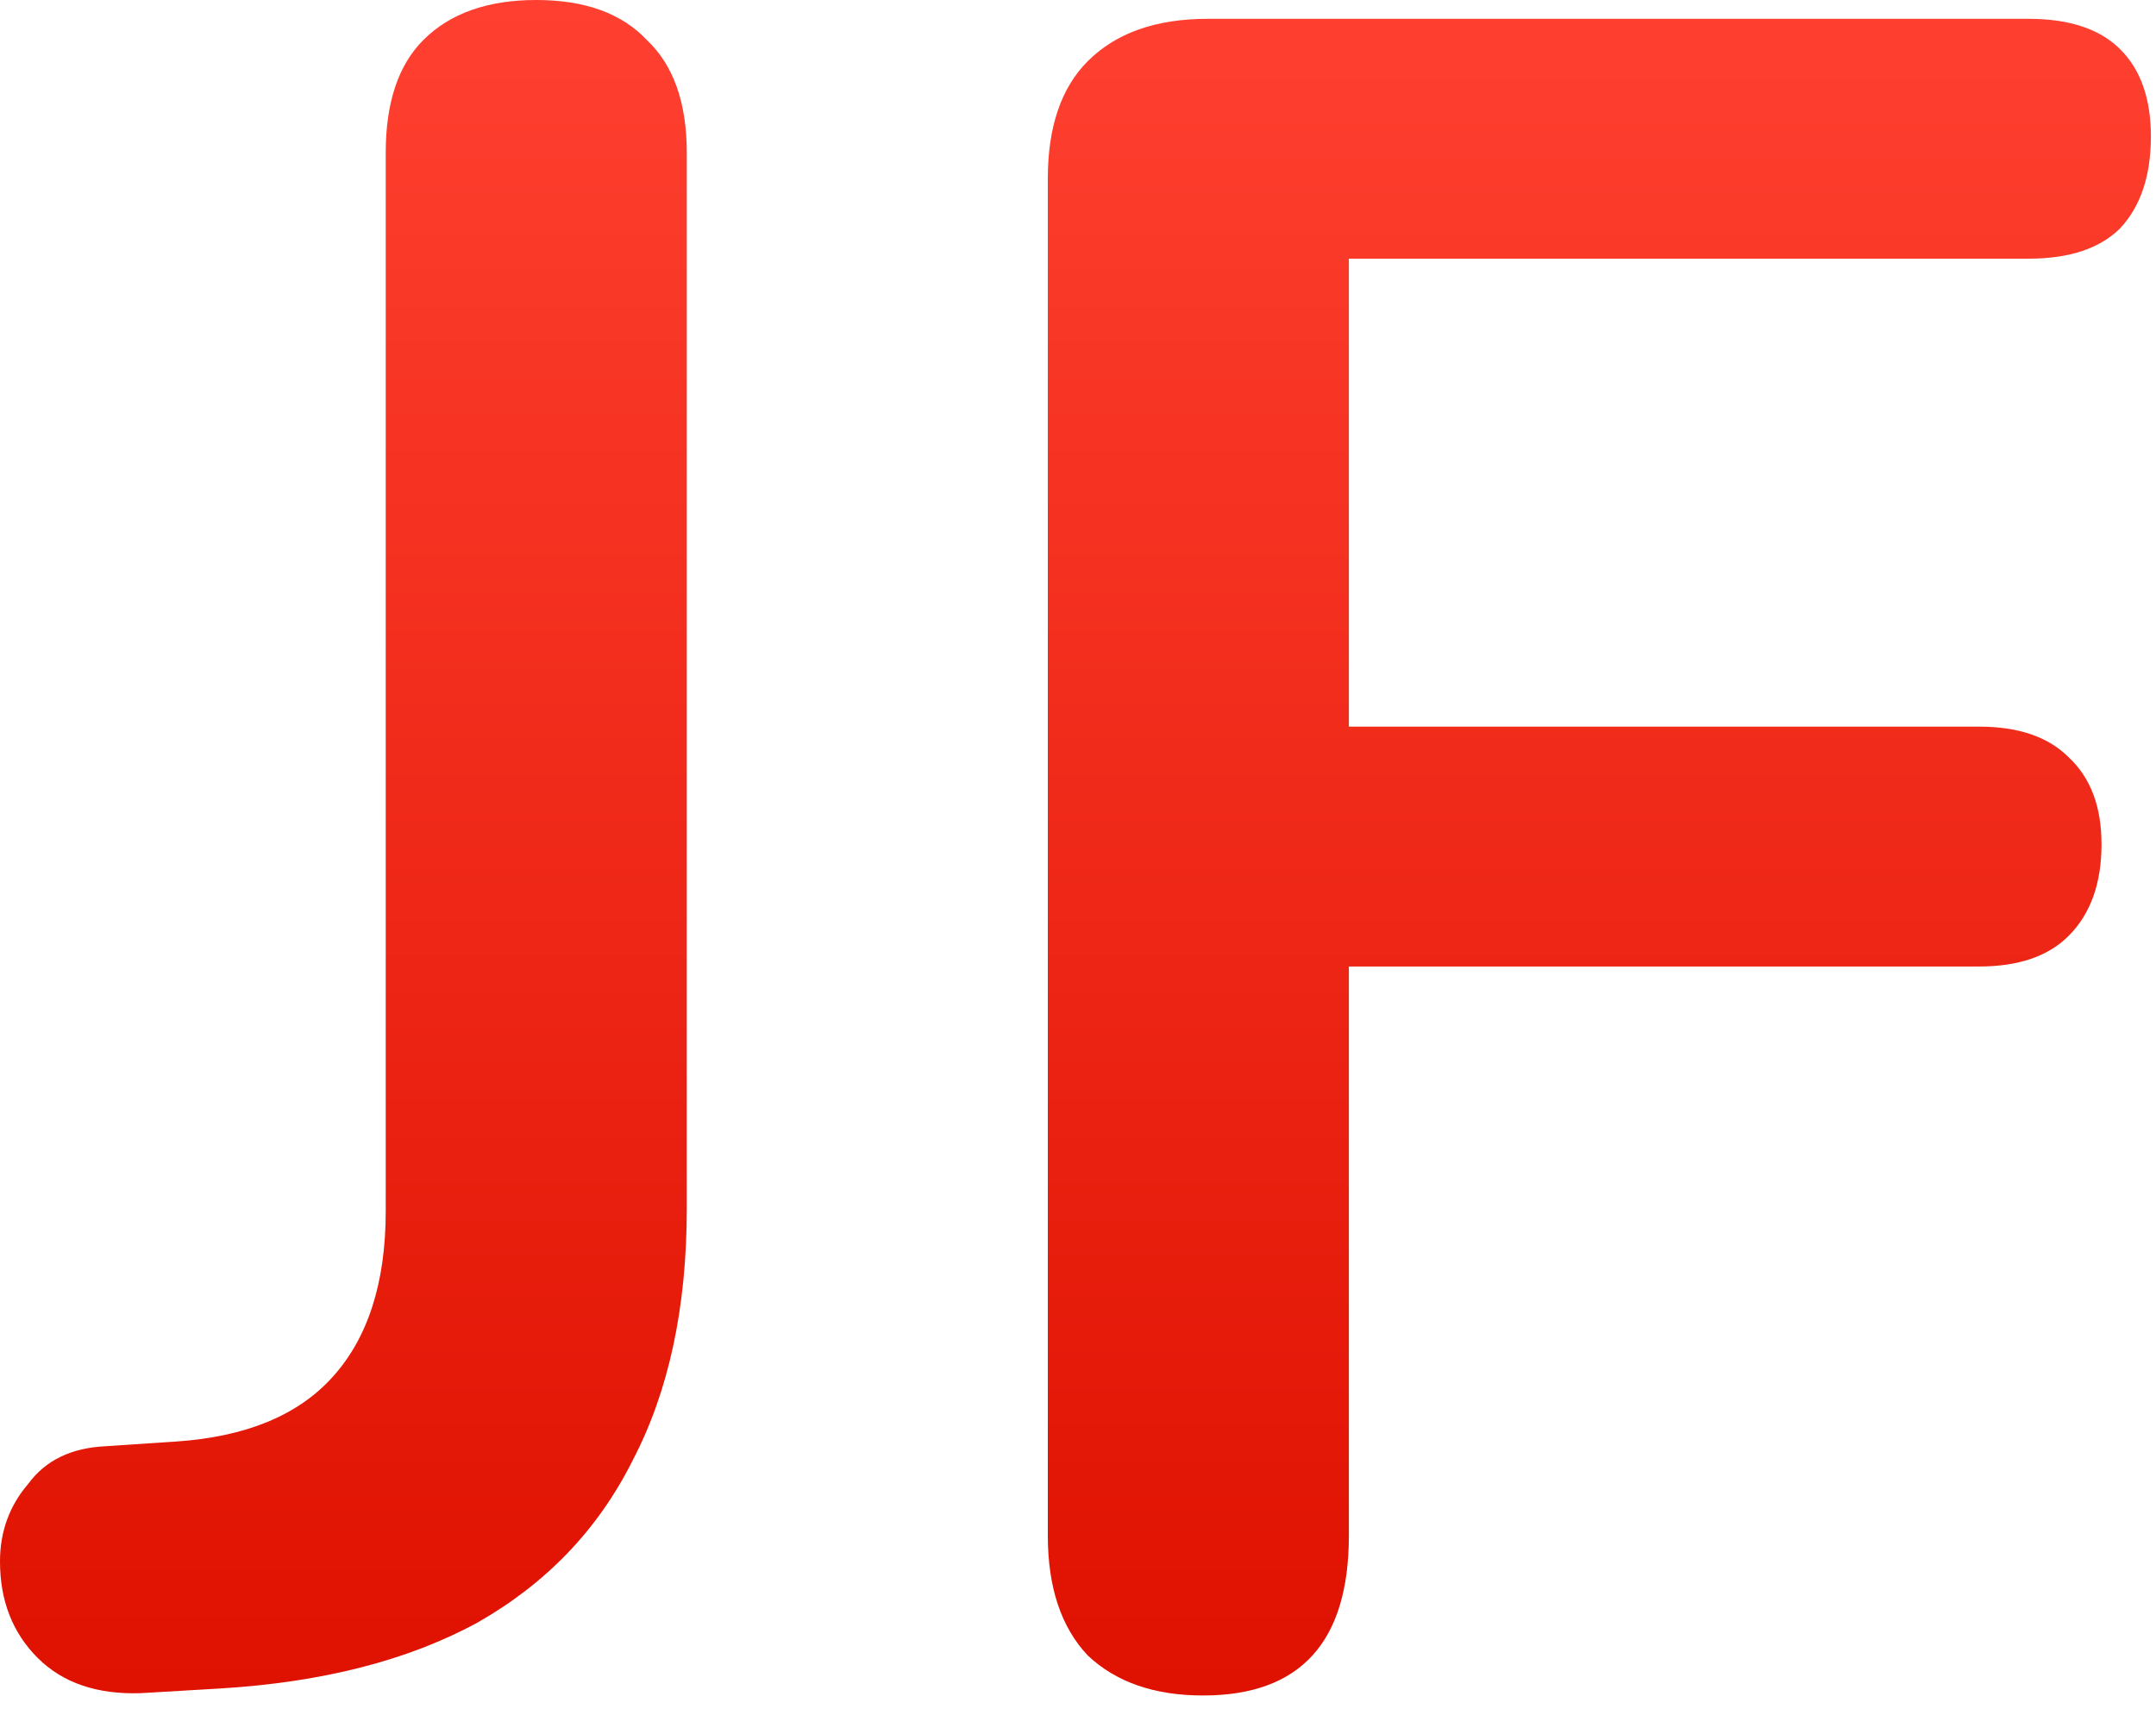 <svg width="44" height="35" viewBox="0 0 44 35" fill="none" xmlns="http://www.w3.org/2000/svg">
<path d="M2.88 34.56C1.984 34.592 1.28 34.352 0.768 33.84C0.256 33.328 0 32.672 0 31.872C0 31.264 0.192 30.736 0.576 30.288C0.928 29.808 1.456 29.552 2.16 29.52L3.6 29.424C5.008 29.328 6.064 28.896 6.768 28.128C7.504 27.328 7.872 26.192 7.872 24.72V3.12C7.872 2.096 8.128 1.328 8.64 0.816C9.184 0.272 9.952 0 10.944 0C11.936 0 12.688 0.272 13.2 0.816C13.744 1.328 14.016 2.096 14.016 3.12V24.672C14.016 26.688 13.648 28.4 12.912 29.808C12.208 31.216 11.152 32.32 9.744 33.12C8.336 33.888 6.592 34.336 4.512 34.464L2.88 34.56Z" fill="url(#paint0_linear_11_4)"/>
<path d="M24.552 34.608C23.56 34.608 22.776 34.336 22.2 33.792C21.656 33.216 21.384 32.4 21.384 31.344V3.648C21.384 2.592 21.656 1.792 22.2 1.248C22.776 0.672 23.592 0.384 24.648 0.384H41.4C42.232 0.384 42.856 0.592 43.272 1.008C43.688 1.424 43.896 2.016 43.896 2.784C43.896 3.584 43.688 4.208 43.272 4.656C42.856 5.072 42.232 5.28 41.4 5.28H27.528V14.832H40.392C41.192 14.832 41.8 15.04 42.216 15.456C42.664 15.872 42.888 16.464 42.888 17.232C42.888 18.032 42.664 18.656 42.216 19.104C41.8 19.52 41.192 19.728 40.392 19.728H27.528V31.344C27.528 33.52 26.536 34.608 24.552 34.608Z" fill="url(#paint1_linear_11_4)"/>
<defs>
<linearGradient id="paint0_linear_11_4" x1="21.948" y1="0" x2="21.948" y2="34.608" gradientUnits="userSpaceOnUse">
<stop stop-color="#FF4030"/>
<stop offset="1" stop-color="#DF1100"/>
</linearGradient>
<linearGradient id="paint1_linear_11_4" x1="21.948" y1="0" x2="21.948" y2="34.608" gradientUnits="userSpaceOnUse">
<stop stop-color="#FF4030"/>
<stop offset="1" stop-color="#DF1100"/>
</linearGradient>
</defs>
</svg>
